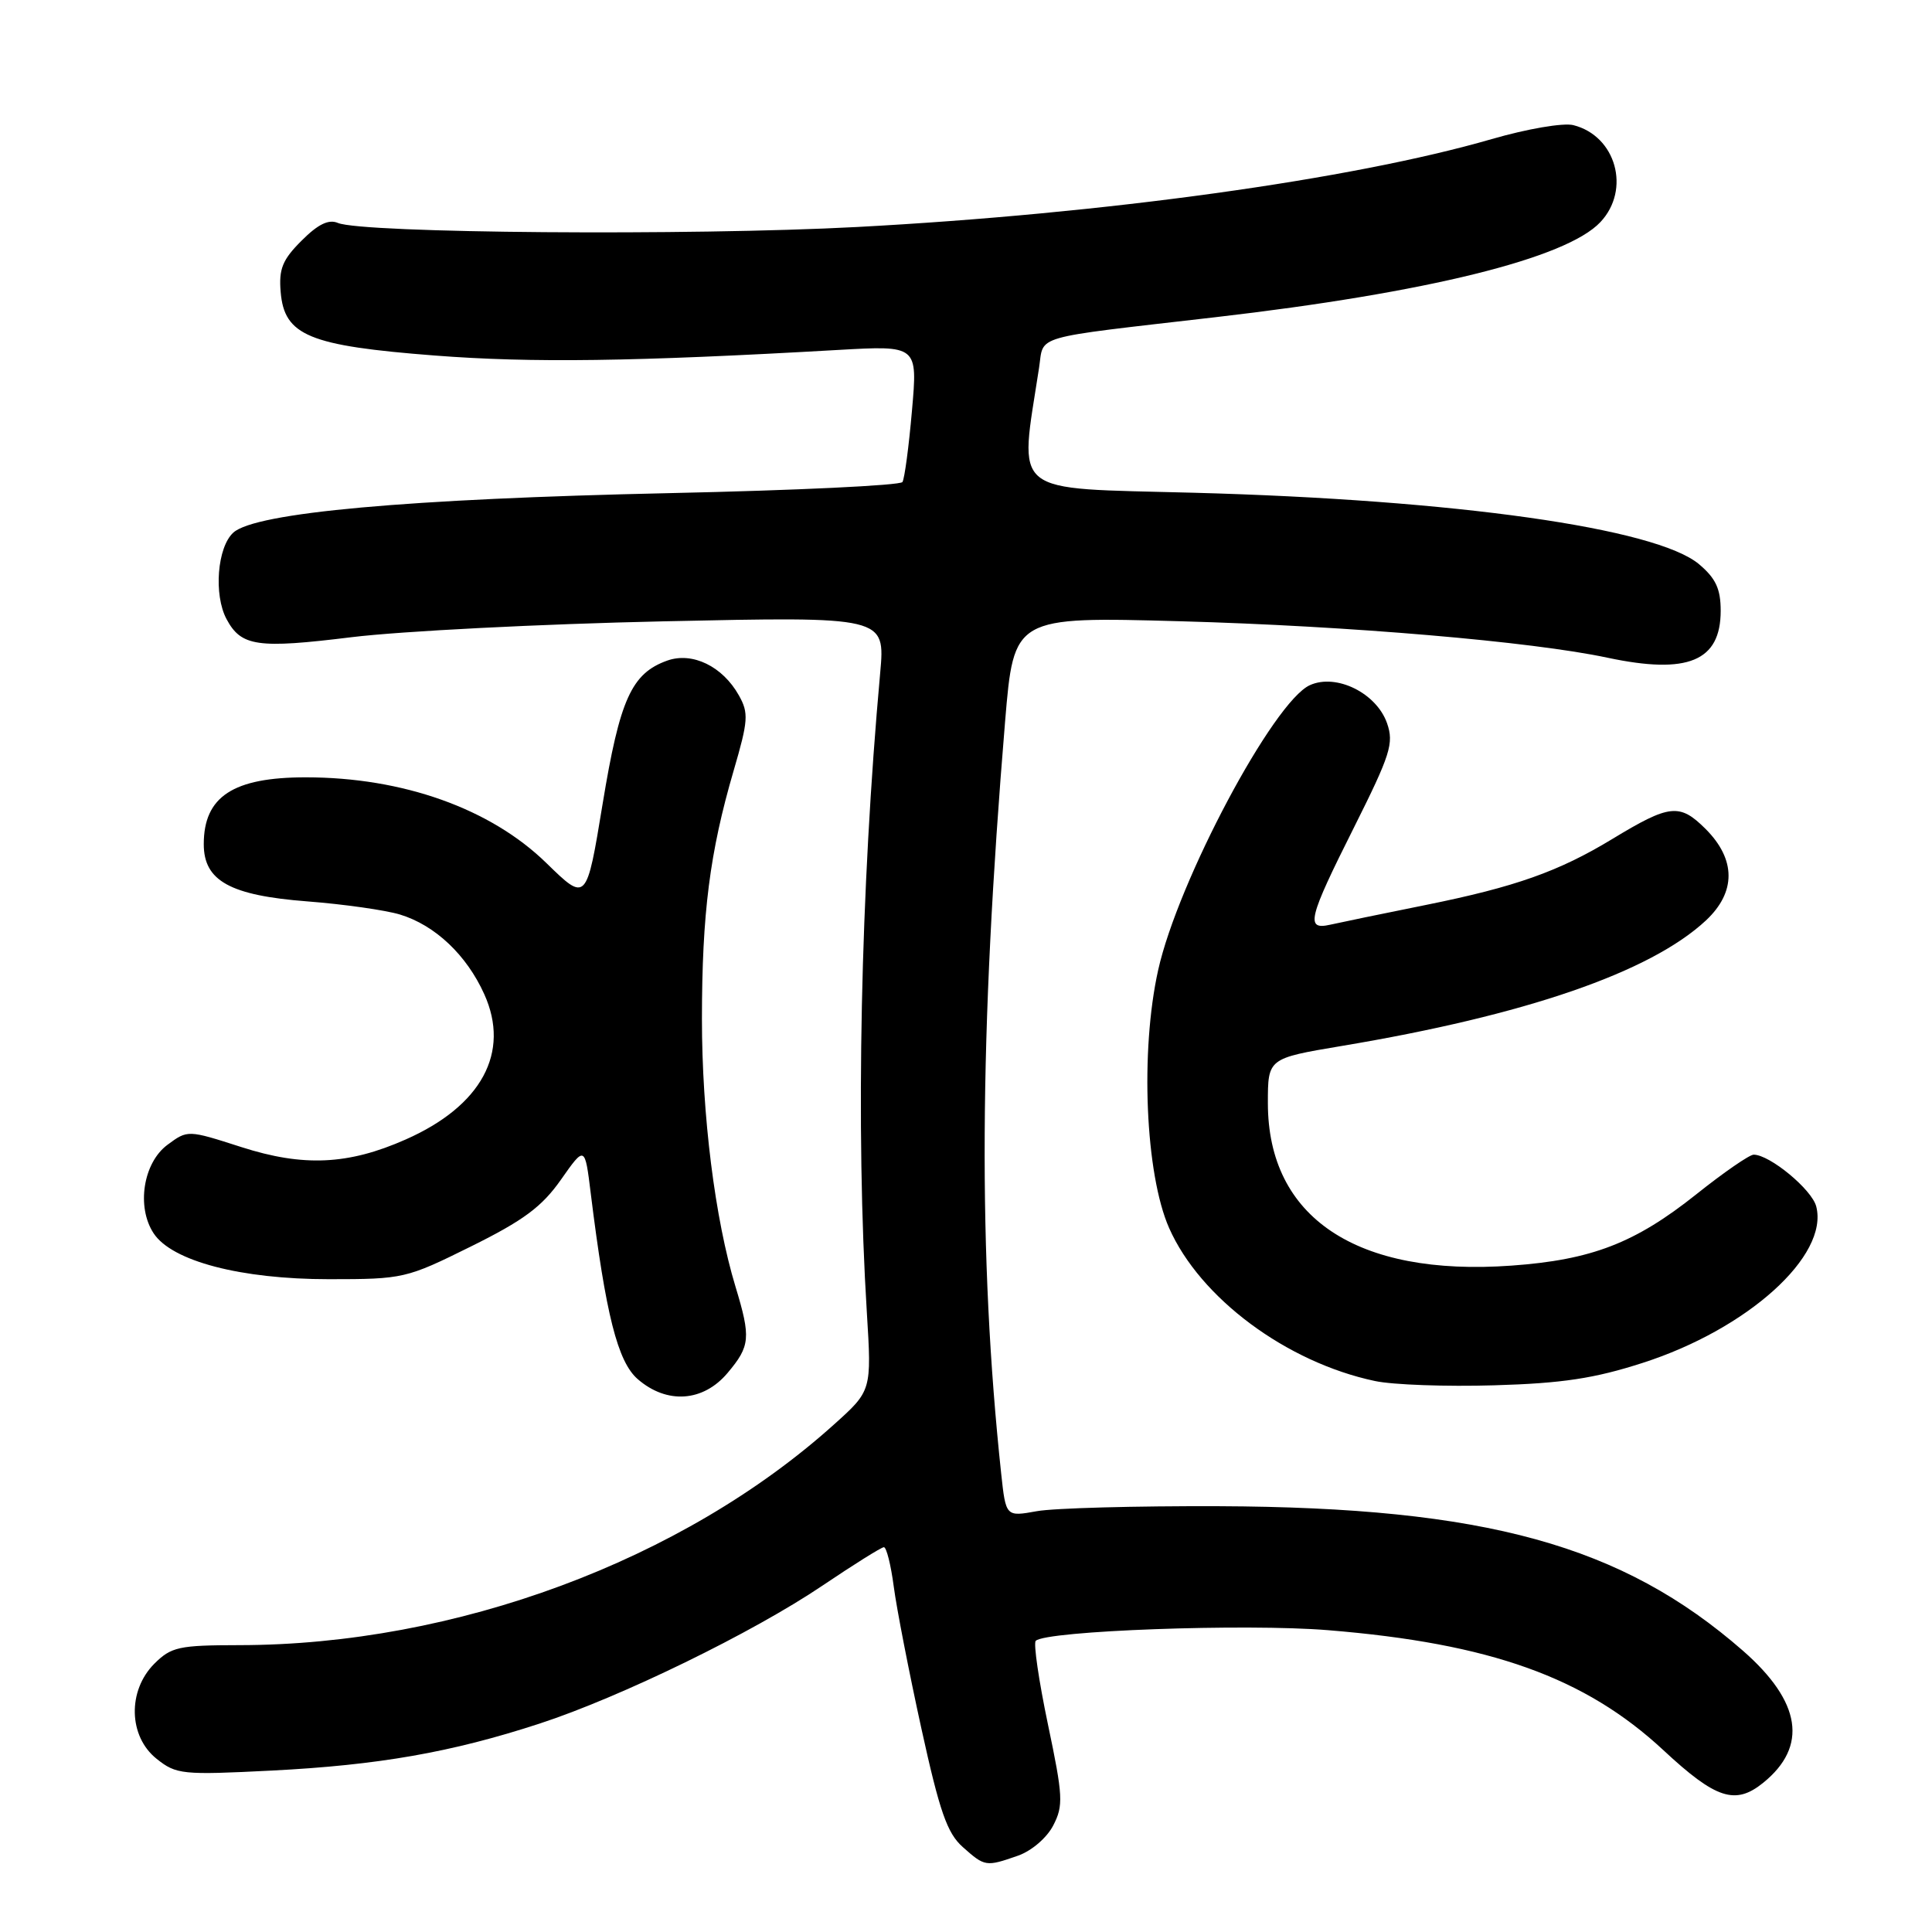 <?xml version="1.0" encoding="UTF-8" standalone="no"?>
<!DOCTYPE svg PUBLIC "-//W3C//DTD SVG 1.1//EN" "http://www.w3.org/Graphics/SVG/1.1/DTD/svg11.dtd" >
<svg xmlns="http://www.w3.org/2000/svg" xmlns:xlink="http://www.w3.org/1999/xlink" version="1.1" viewBox="0 0 256 256">
 <g >
 <path fill="currentColor"
d=" M 134.88 245.89 C 136.68 245.26 138.71 243.53 139.56 241.88 C 140.92 239.25 140.86 238.02 138.86 228.50 C 137.65 222.73 136.92 217.74 137.24 217.42 C 138.59 216.08 165.06 215.11 176.00 216.01 C 197.48 217.76 210.03 222.26 220.41 231.91 C 227.36 238.38 229.94 239.22 233.63 236.23 C 239.59 231.41 238.68 225.50 230.96 218.74 C 214.92 204.72 196.84 199.73 161.50 199.58 C 150.50 199.54 139.65 199.83 137.39 200.24 C 133.28 200.98 133.28 200.98 132.66 195.24 C 129.59 166.42 129.74 137.09 133.18 95.60 C 134.34 81.71 134.34 81.71 156.42 82.32 C 178.75 82.94 202.92 85.00 213.00 87.15 C 223.65 89.41 228.00 87.61 228.00 80.93 C 228.00 78.03 227.35 76.63 225.13 74.76 C 219.45 69.98 192.86 66.22 158.14 65.29 C 133.51 64.63 135.06 65.88 137.68 48.74 C 138.36 44.31 136.35 44.89 161.06 42.03 C 189.10 38.79 207.56 34.23 212.06 29.43 C 216.12 25.12 214.13 18.00 208.47 16.58 C 207.14 16.25 202.35 17.07 197.66 18.43 C 179.16 23.79 146.36 28.33 113.53 30.08 C 91.49 31.25 48.01 30.91 44.77 29.54 C 43.55 29.02 42.13 29.71 39.96 31.89 C 37.43 34.41 36.93 35.64 37.19 38.69 C 37.67 44.47 40.95 45.82 57.62 47.11 C 70.44 48.10 83.94 47.92 111.05 46.37 C 121.60 45.77 121.60 45.77 120.84 54.41 C 120.43 59.16 119.86 63.42 119.58 63.87 C 119.30 64.32 105.45 64.98 88.79 65.34 C 53.99 66.10 33.86 67.92 30.92 70.57 C 28.79 72.50 28.29 78.81 30.02 82.04 C 31.96 85.66 34.10 85.97 46.59 84.43 C 53.14 83.63 71.73 82.68 87.90 82.33 C 117.30 81.69 117.30 81.69 116.63 89.15 C 114.02 117.90 113.36 149.72 114.86 173.88 C 115.50 184.27 115.50 184.27 110.50 188.76 C 90.46 206.79 60.31 217.97 31.70 217.99 C 23.70 218.00 22.69 218.22 20.45 220.45 C 16.88 224.03 17.02 230.08 20.75 233.05 C 23.36 235.13 24.13 235.21 36.00 234.61 C 50.14 233.89 59.82 232.20 71.48 228.39 C 82.21 224.89 99.78 216.32 109.00 210.09 C 113.12 207.31 116.78 205.02 117.12 205.01 C 117.46 205.01 118.05 207.36 118.43 210.25 C 118.81 213.14 120.45 221.57 122.08 229.00 C 124.51 240.06 125.50 242.91 127.58 244.75 C 130.50 247.35 130.64 247.37 134.88 245.89 Z  M 96.41 181.92 C 99.41 178.36 99.51 177.26 97.46 170.50 C 94.74 161.55 93.01 147.76 93.01 135.00 C 93.02 121.01 94.04 112.97 97.21 102.12 C 99.15 95.49 99.22 94.48 97.91 92.15 C 95.75 88.29 91.75 86.35 88.42 87.53 C 83.68 89.22 82.13 92.64 79.85 106.52 C 77.71 119.54 77.71 119.54 72.40 114.36 C 65.00 107.14 53.39 103.00 40.51 103.00 C 30.89 103.00 27.00 105.55 27.00 111.86 C 27.00 116.72 30.49 118.65 40.73 119.44 C 45.55 119.81 51.08 120.60 53.00 121.18 C 57.64 122.59 61.83 126.54 64.17 131.74 C 67.65 139.45 63.81 146.55 53.75 150.99 C 46.15 154.36 40.18 154.63 31.97 151.99 C 24.87 149.71 24.87 149.71 22.18 151.70 C 18.97 154.09 18.06 159.92 20.35 163.41 C 22.77 167.11 31.91 169.50 43.58 169.50 C 53.46 169.50 53.83 169.41 62.41 165.16 C 69.38 161.71 71.81 159.90 74.33 156.31 C 77.50 151.80 77.50 151.80 78.28 158.15 C 80.27 174.20 81.84 180.44 84.51 182.75 C 88.38 186.10 93.18 185.76 96.41 181.92 Z  M 217.66 180.59 C 231.57 176.12 242.35 166.40 240.66 159.86 C 240.08 157.61 234.50 153.00 232.37 153.00 C 231.81 153.00 228.39 155.36 224.77 158.25 C 216.65 164.72 210.90 166.94 200.29 167.70 C 179.75 169.18 168.00 161.33 168.00 146.16 C 168.00 140.24 168.00 140.24 177.75 138.60 C 202.18 134.52 218.69 128.82 226.05 121.96 C 230.05 118.21 230.04 113.89 226.01 109.85 C 222.56 106.41 221.26 106.55 213.64 111.17 C 206.54 115.48 200.77 117.52 188.99 119.90 C 183.22 121.06 177.49 122.25 176.25 122.53 C 172.96 123.27 173.33 121.75 179.42 109.62 C 184.24 99.99 184.72 98.49 183.79 95.83 C 182.39 91.83 177.06 89.20 173.56 90.79 C 168.73 92.99 156.08 116.75 153.46 128.55 C 151.07 139.29 151.76 155.57 154.91 162.71 C 159.01 172.00 170.46 180.51 182.18 182.99 C 184.55 183.50 191.68 183.75 198.00 183.56 C 207.00 183.30 211.28 182.65 217.66 180.59 Z "/>
</g>
</svg>